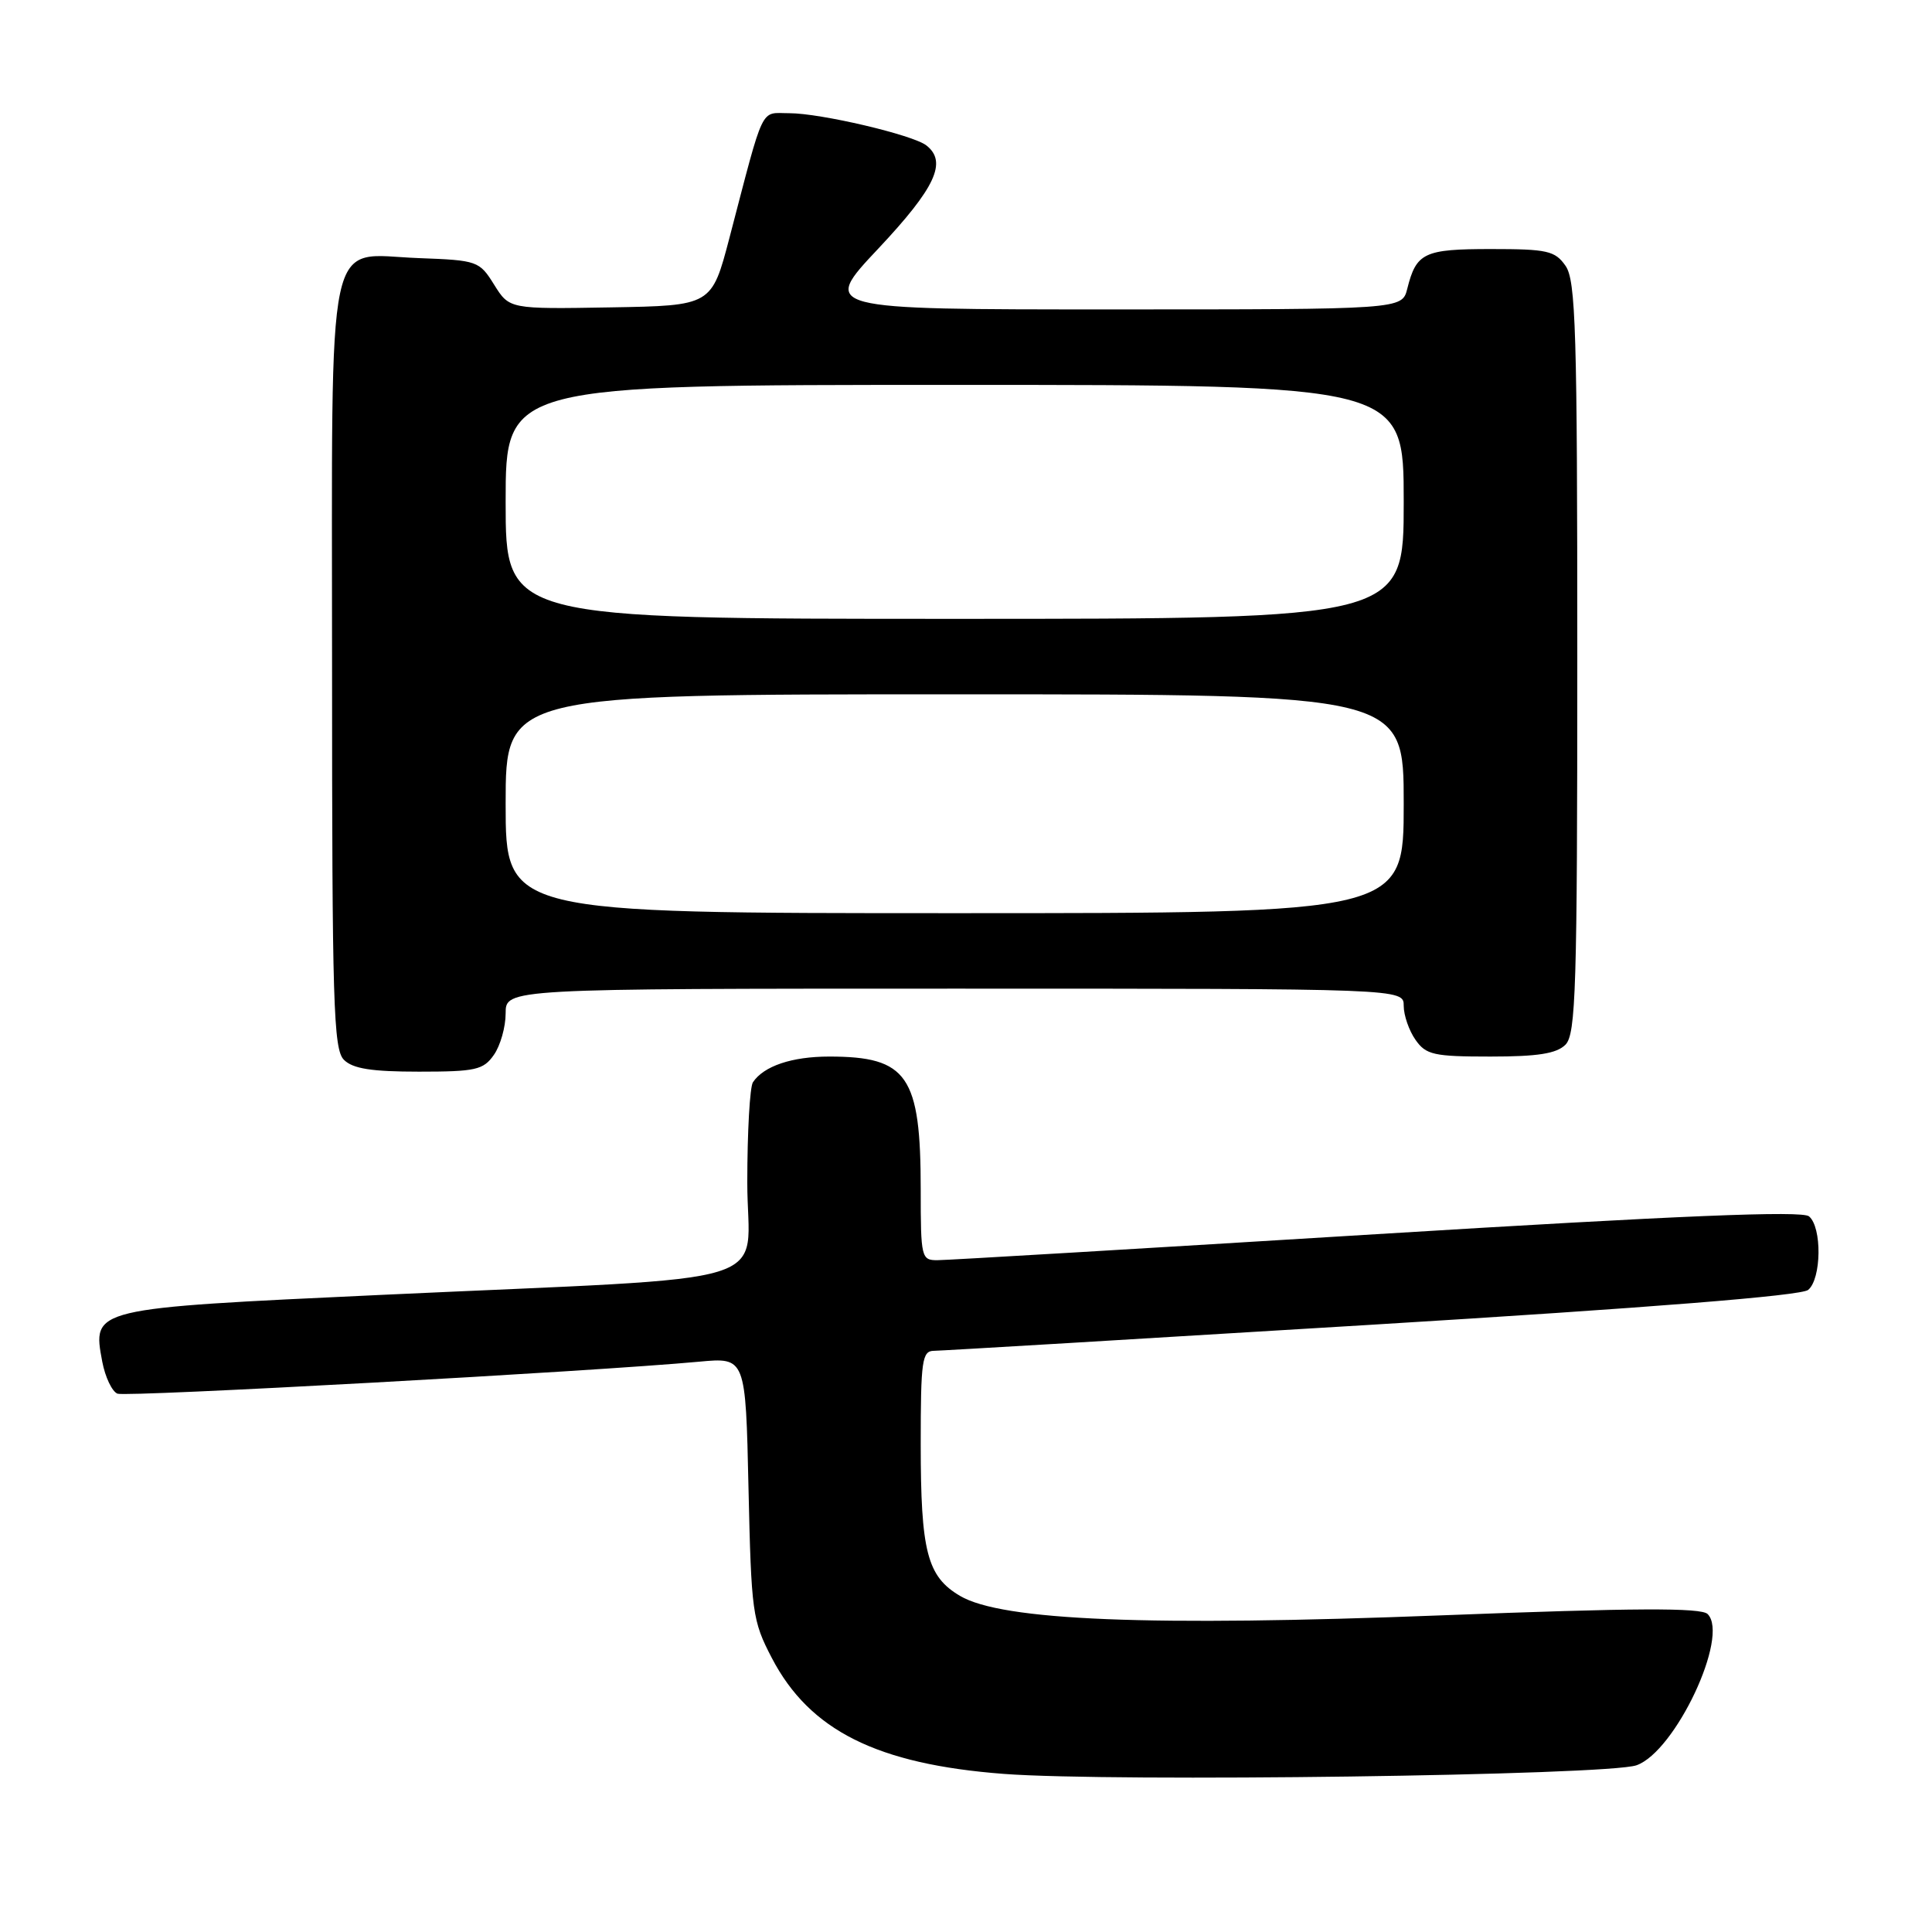 <?xml version="1.0" encoding="UTF-8" standalone="no"?>
<!DOCTYPE svg PUBLIC "-//W3C//DTD SVG 1.1//EN" "http://www.w3.org/Graphics/SVG/1.1/DTD/svg11.dtd" >
<svg xmlns="http://www.w3.org/2000/svg" xmlns:xlink="http://www.w3.org/1999/xlink" version="1.1" viewBox="0 0 256 256">
 <g >
 <path fill="currentColor"
d=" M 216.84 233.91 C 221.98 232.11 229.19 216.79 226.27 213.87 C 225.41 213.01 216.61 213.05 191.06 214.04 C 152.33 215.54 132.76 214.75 127.20 211.46 C 122.85 208.89 122.00 205.60 122.00 191.35 C 122.00 180.26 122.18 179.00 123.75 178.99 C 124.71 178.98 150.85 177.42 181.84 175.53 C 218.60 173.29 238.67 171.69 239.59 170.92 C 241.36 169.46 241.44 162.61 239.70 161.17 C 238.77 160.40 222.65 161.06 182.45 163.53 C 151.68 165.42 125.49 166.98 124.25 166.98 C 122.08 167.00 122.00 166.68 122.00 157.65 C 122.00 142.53 120.26 140.00 109.87 140.00 C 104.93 140.00 101.20 141.26 99.77 143.40 C 99.36 144.00 99.02 149.97 99.02 156.66 C 99.00 170.85 104.86 169.05 50.50 171.58 C 12.05 173.37 12.22 173.33 13.55 180.43 C 13.94 182.48 14.85 184.39 15.57 184.67 C 16.79 185.13 78.54 181.74 92.65 180.43 C 98.80 179.86 98.80 179.86 99.18 197.18 C 99.55 213.68 99.69 214.74 102.27 219.69 C 107.28 229.30 116.21 233.77 133.00 235.05 C 147.42 236.15 212.96 235.26 216.84 233.91 Z  M 65.44 139.78 C 66.30 138.56 67.00 136.08 67.00 134.28 C 67.00 131.00 67.00 131.00 126.50 131.00 C 186.00 131.00 186.00 131.00 186.00 133.28 C 186.00 134.53 186.70 136.56 187.56 137.78 C 188.95 139.77 189.97 140.00 197.49 140.00 C 203.76 140.00 206.25 139.61 207.43 138.43 C 208.81 137.04 209.00 131.01 209.00 87.15 C 209.00 43.78 208.80 37.16 207.44 35.22 C 206.05 33.23 205.03 33.00 197.57 33.00 C 188.68 33.00 187.67 33.48 186.47 38.26 C 185.78 41.00 185.78 41.00 147.29 41.00 C 108.79 41.00 108.79 41.00 116.40 32.92 C 123.95 24.88 125.55 21.46 122.75 19.27 C 120.96 17.87 108.73 15.00 104.58 15.00 C 100.67 15.00 101.35 13.57 96.66 31.50 C 94.30 40.50 94.30 40.50 80.90 40.73 C 67.50 40.96 67.50 40.96 65.48 37.73 C 63.52 34.58 63.27 34.49 55.48 34.20 C 43.00 33.74 44.00 29.02 44.00 88.54 C 44.00 132.95 44.18 139.04 45.57 140.43 C 46.75 141.61 49.24 142.00 55.51 142.00 C 63.03 142.00 64.05 141.77 65.44 139.78 Z  M 67.00 106.50 C 67.00 92.00 67.00 92.00 126.50 92.00 C 186.00 92.00 186.00 92.00 186.00 106.50 C 186.00 121.00 186.00 121.00 126.50 121.00 C 67.00 121.00 67.00 121.00 67.00 106.50 Z  M 67.00 66.50 C 67.00 51.00 67.00 51.00 126.50 51.00 C 186.00 51.00 186.00 51.00 186.00 66.50 C 186.00 82.00 186.00 82.00 126.50 82.00 C 67.00 82.00 67.00 82.00 67.00 66.50 Z "/>
</g>
</svg>